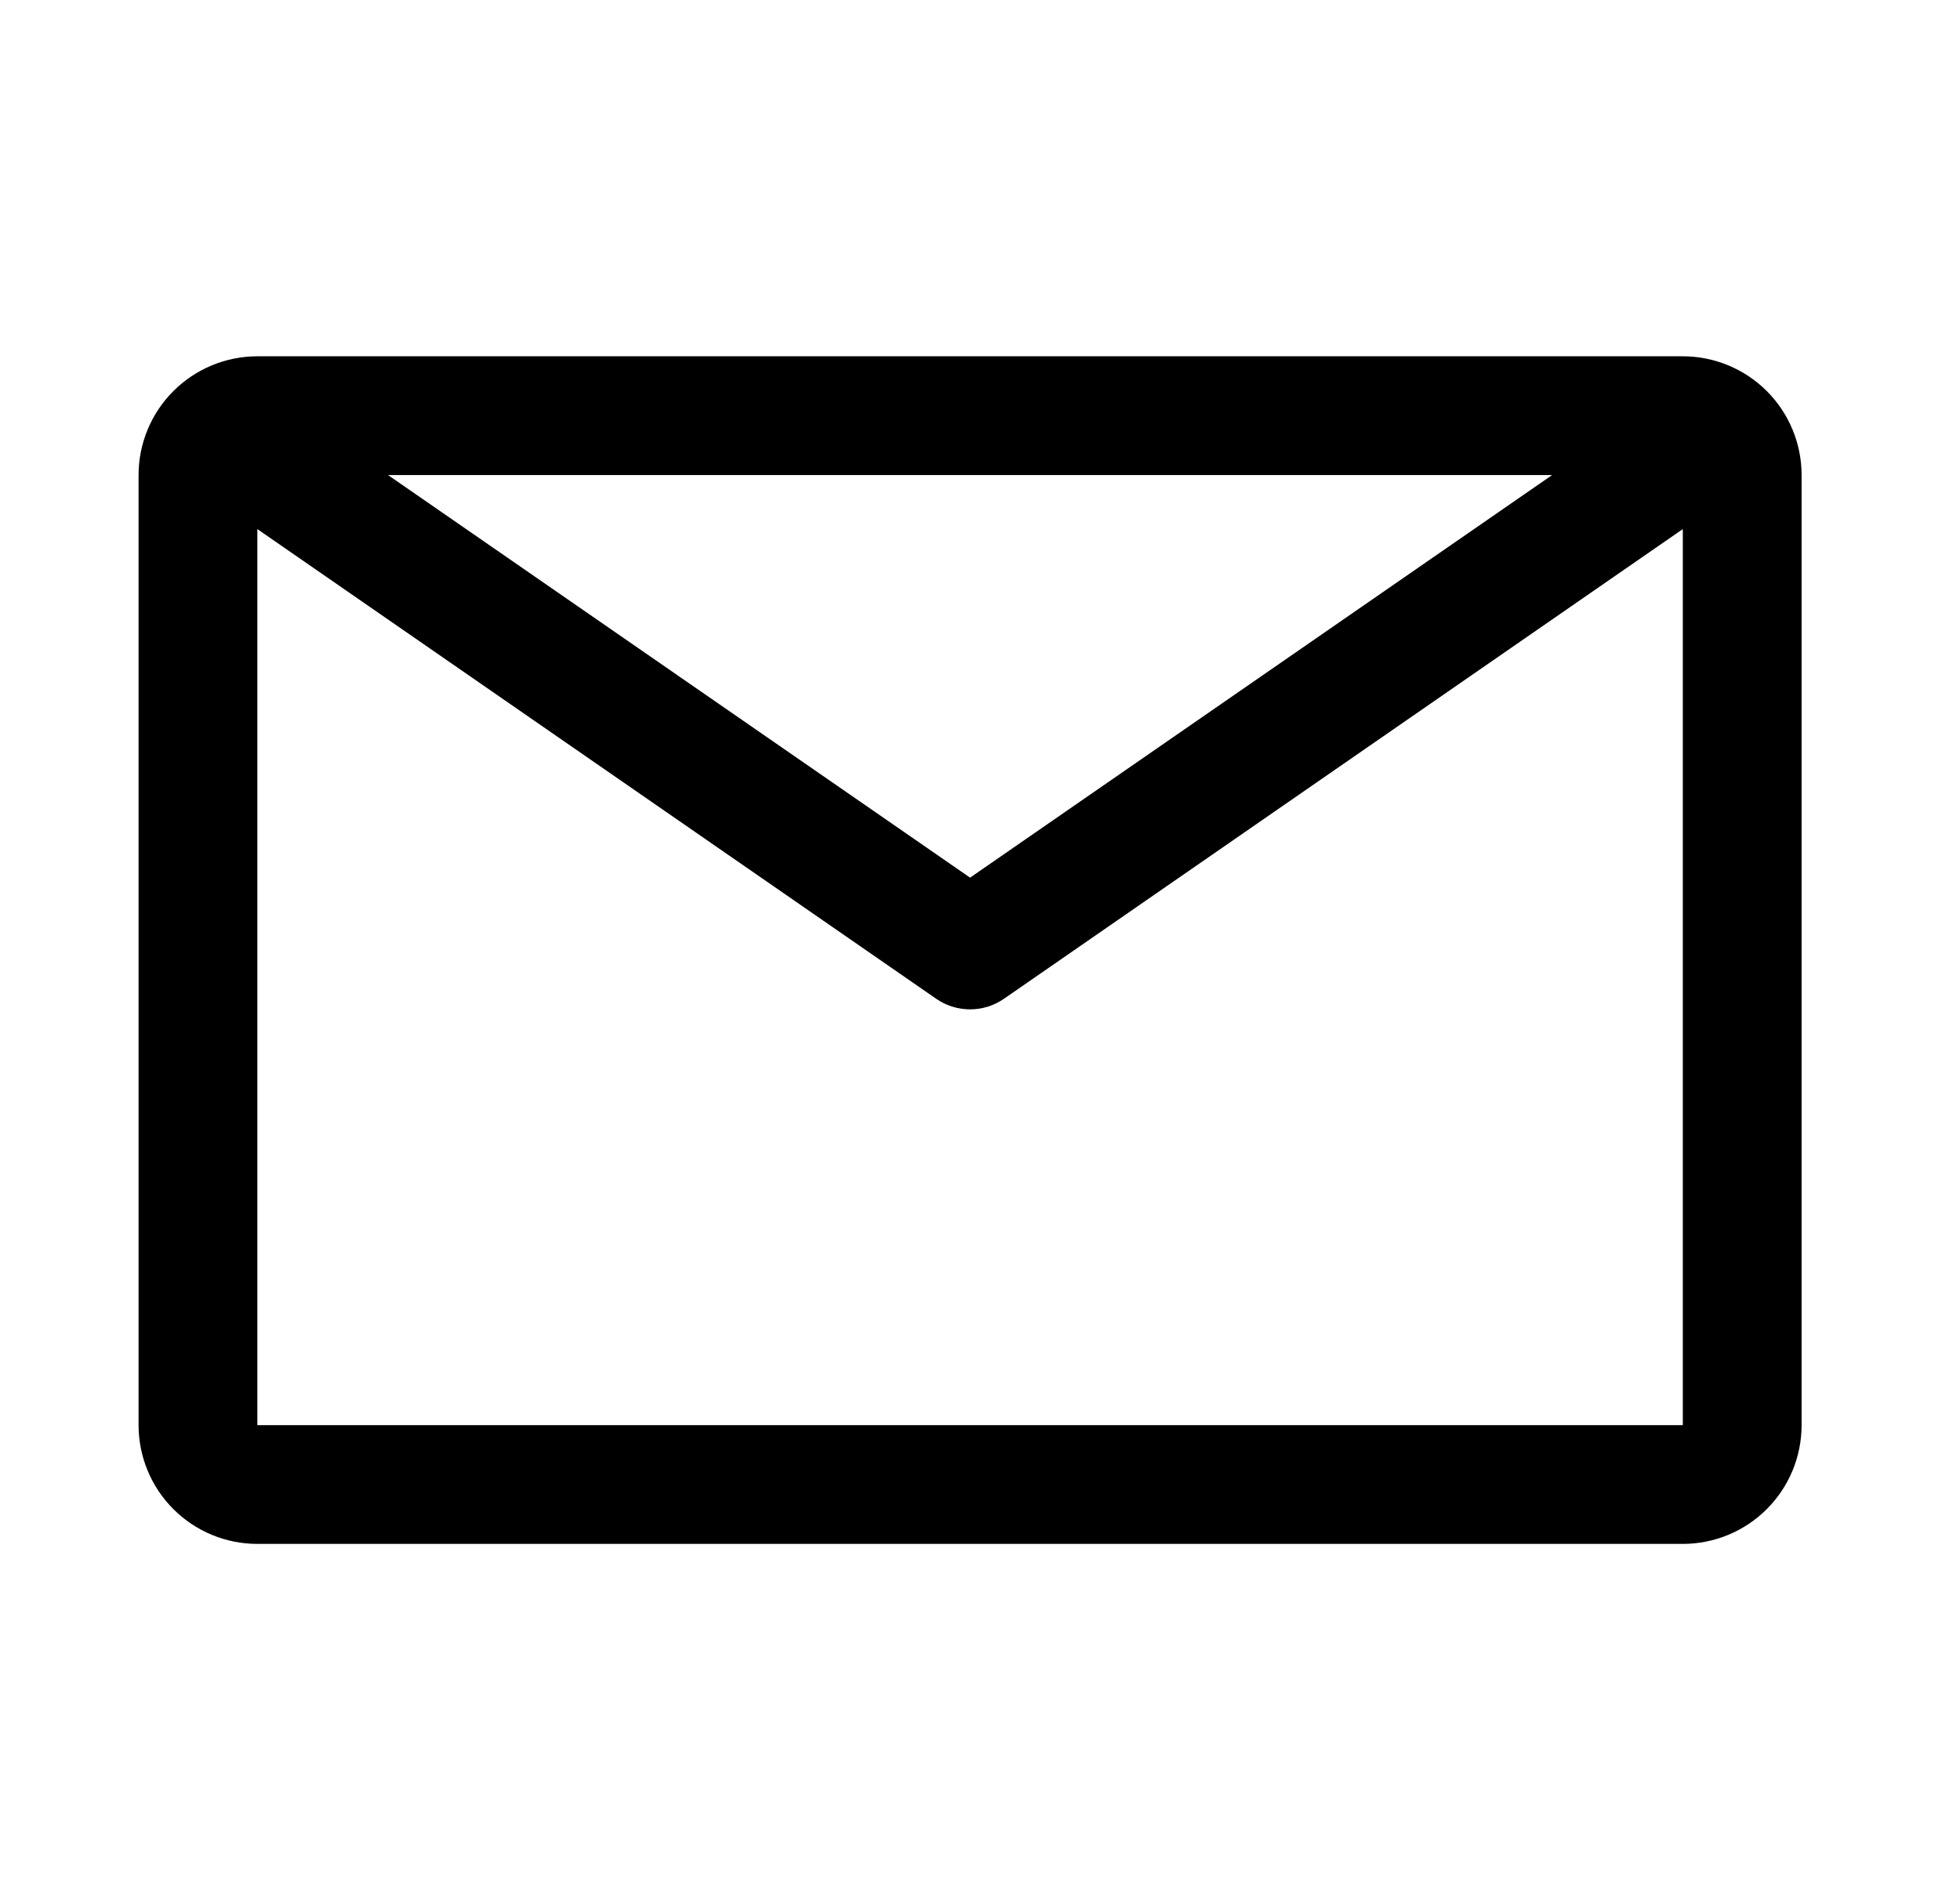 <svg width="33" height="32" viewBox="0 0 33 32" fill="none" xmlns="http://www.w3.org/2000/svg">
<path d="M28.333 6H4.333C3.803 6 3.294 6.211 2.919 6.586C2.544 6.961 2.333 7.47 2.333 8V24C2.333 24.53 2.544 25.039 2.919 25.414C3.294 25.789 3.803 26 4.333 26H28.333C28.863 26 29.372 25.789 29.747 25.414C30.122 25.039 30.333 24.53 30.333 24V8C30.333 7.47 30.122 6.961 29.747 6.586C29.372 6.211 28.863 6 28.333 6ZM26.133 8L16.333 14.78L6.533 8H26.133ZM4.333 24V8.91L15.763 16.82C15.93 16.936 16.129 16.998 16.333 16.998C16.537 16.998 16.736 16.936 16.903 16.82L28.333 8.91V24H4.333Z" fill="black"/>
</svg>
